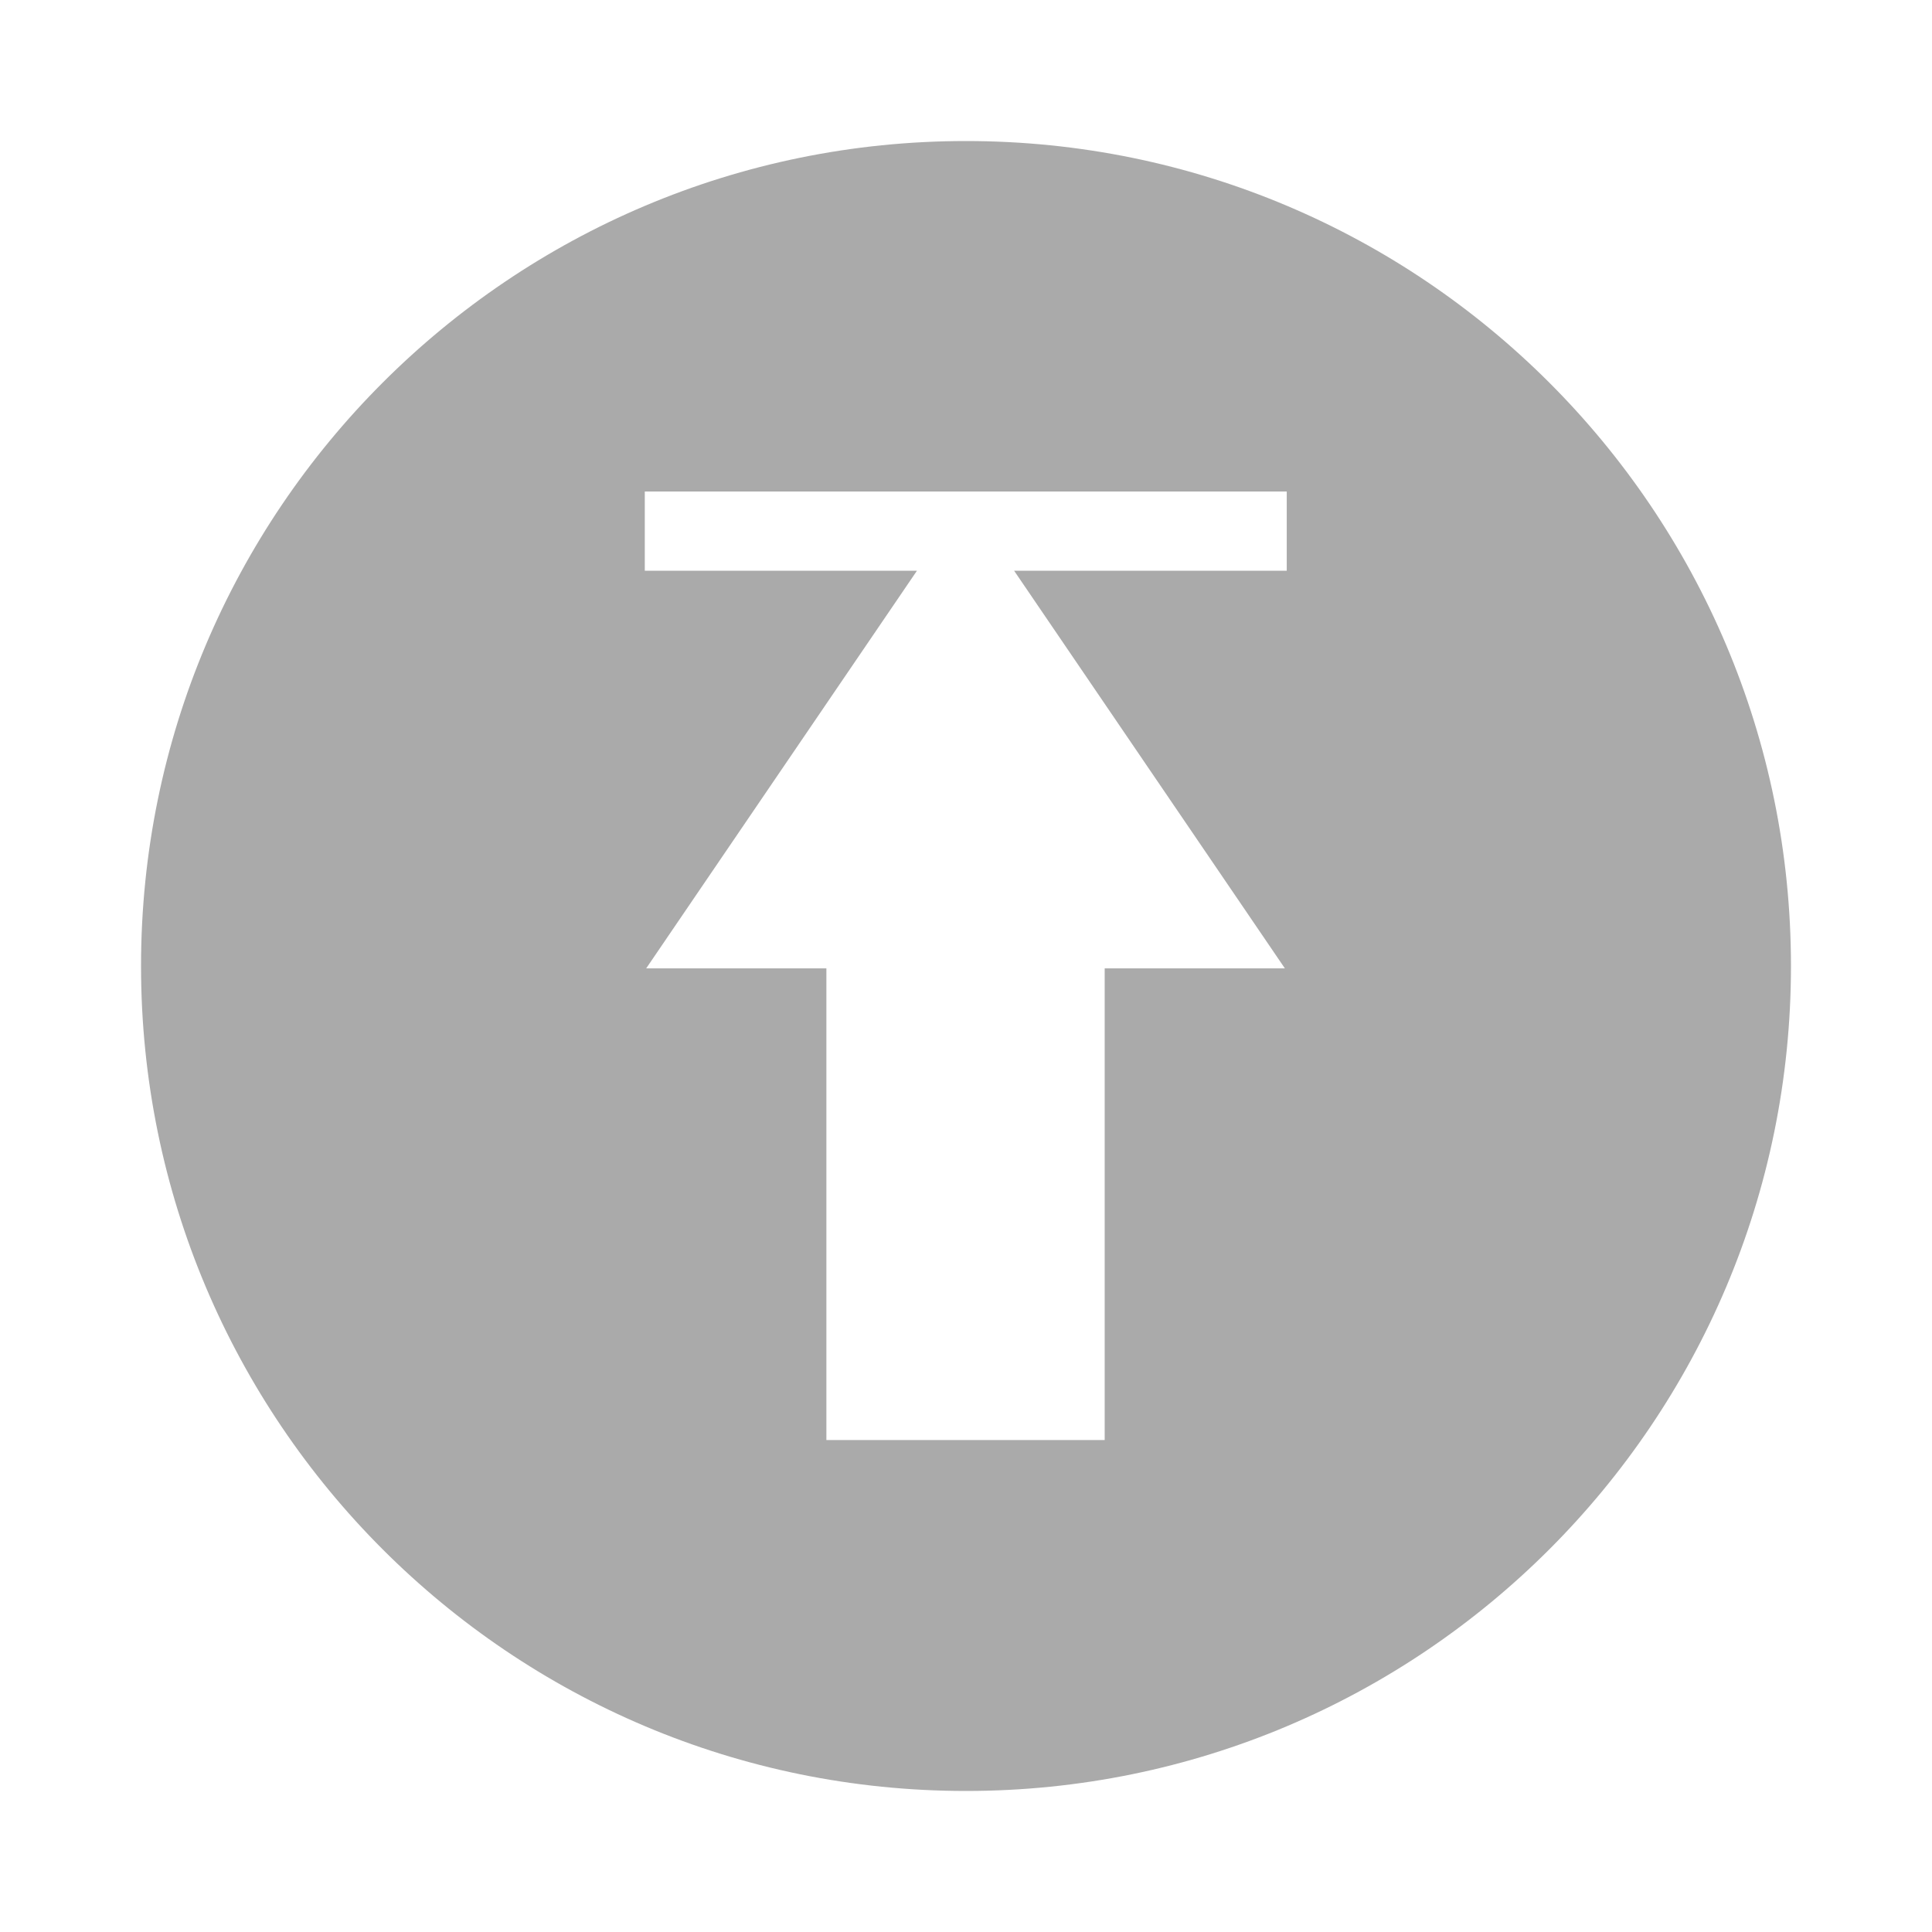 <?xml version="1.0" encoding="UTF-8" standalone="no"?>
<!--
    This is shape (source) for Clarity vector icon theme for gtk

    Copyright (c) 2010 Jakub Jankiewicz <http://jcubic.pl> 

    This svg file is free: you can redistribute it and/or modify
    it under the terms of the GNU General Public License as published by
    the Free Software Foundation, either version 3 of the License, or
    (at your option) any later version.

    This program is distributed in the hope that it will be useful,
    but WITHOUT ANY WARRANTY; without even the implied warranty of
    MERCHANTABILITY or FITNESS FOR A PARTICULAR PURPOSE.  See the
    GNU General Public License for more details.

    You should have received a copy of the GNU General Public License
    along with this program.  If not, see <http://www.gnu.org/licenses/>.

-->
<svg xmlns:dc="http://purl.org/dc/elements/1.1/"
     xmlns:cc="http://creativecommons.org/ns#"
     xmlns:rdf="http://www.w3.org/1999/02/22-rdf-syntax-ns#"
     xmlns:svg="http://www.w3.org/2000/svg"
     xmlns="http://www.w3.org/2000/svg"
     xmlns:xlink="http://www.w3.org/1999/xlink"
     width="128" height="128" version="1.1">
    <title>Top Icon</title>
    <desc>This is shape (source) for Clarity vector icon theme for gtk</desc>
    <path d="M 64,9.344 C 33.814,9.344 9.344,33.814 9.344,64 9.344,94.186 33.814,118.656 64,118.656 94.186,118.656 118.656,94.186 118.656,64 118.656,33.814 94.186,9.344 64,9.344 z m -21.281,23.219 42.531,0 0,5.25 -18.062,0 17.938,26.344 -11.938,0 0,31.25 -18.438,0 0,-31.25 -11.938,0 17.938,-26.344 -18.031,0 0,-5.25 z" style="fill:#aaaaaa"/>
</svg>